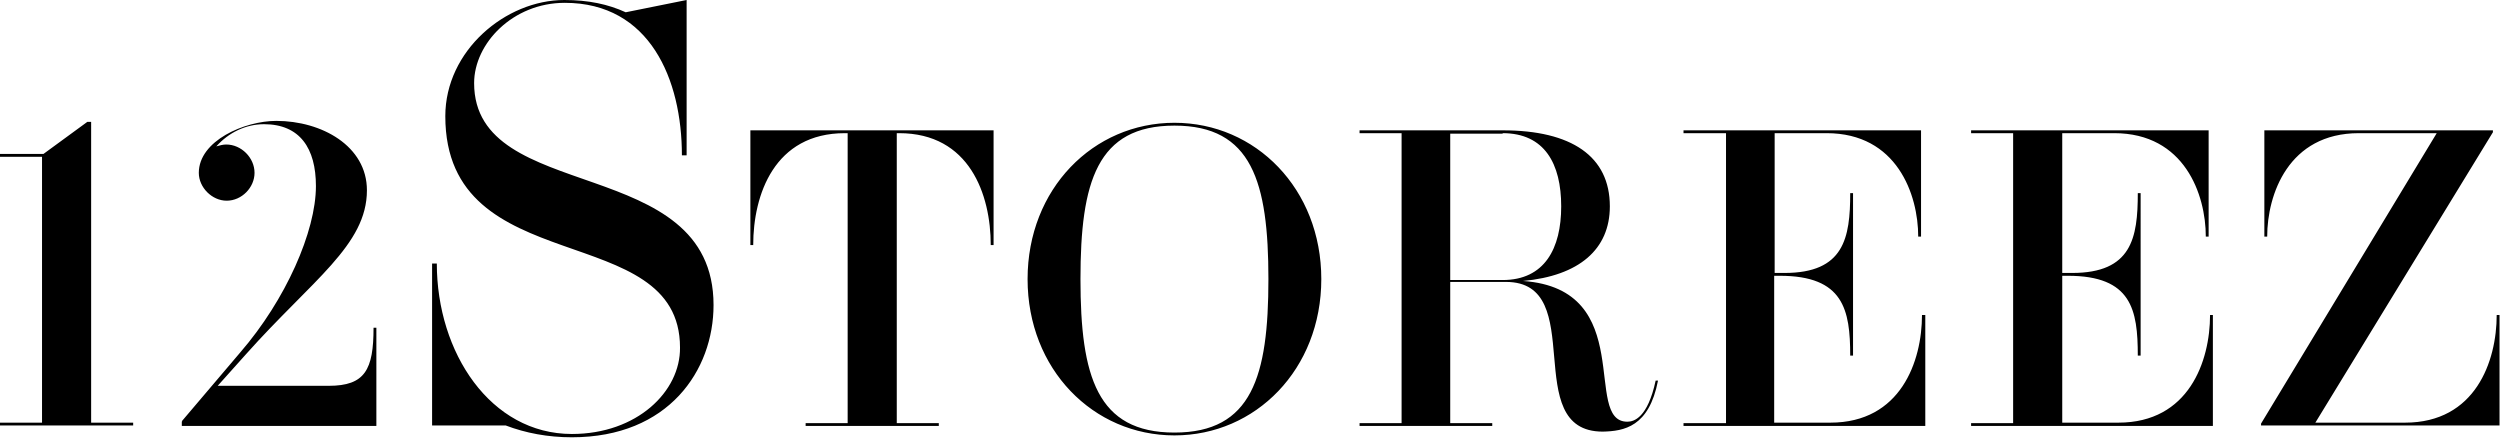<?xml version="1.0" encoding="utf-8"?>
<!-- Generator: Adobe Illustrator 23.0.1, SVG Export Plug-In . SVG Version: 6.00 Build 0)  -->
<svg version="1.1" id="Layer_1" xmlns="http://www.w3.org/2000/svg" xmlns:xlink="http://www.w3.org/1999/xlink" x="0px" y="0px"
	 viewBox="0 0 529.4 92.7" style="enable-background:new 0 0 529.4 92.7;" xml:space="preserve">
<path d="M527.9,27.6h-48.4v22.5h0.6c0-8.9,4.5-21.9,19.4-21.9H516l-37.2,61.5v0.4h50.5V66.7h-0.6c0,9.8-4.5,22.8-19.4,22.8h-19
	L527.9,28V27.6z M437.9,58.4c13.5,0,14.8,7.2,14.8,16.9h0.6V40.9h-0.6c0,9.5-1.3,16.9-13.9,16.9h-2.1V28.2h11
	c14.9,0,19.4,13,19.4,21.9h0.6V27.6h-50.3v0.6h8.9v61.4h-8.9v0.6h51.2V66.7H468c0,9.8-4.5,22.8-19.4,22.8h-11.9V58.4H437.9z
	 M376.9,58.4c13.5,0,14.9,7.2,14.9,16.9h0.6V40.9h-0.6c0,9.5-1.3,16.9-13.9,16.9h-2.1V28.2h11c14.9,0,19.4,13,19.4,21.9h0.6V27.6
	h-50.3v0.6h9v61.4h-9v0.6h51.2V66.7H407c0,9.8-4.5,22.8-19.4,22.8h-11.9V58.4H376.9z M318.2,28.2c8.9,0,12.4,6.5,12.4,15.5
	c0,8.9-3.5,15.6-12.4,15.6h-11.1v-31h11.1V28.2z M351.1,80.6h-0.5c-1.7,7.9-4.6,8.7-6,8.7c-9.6,0,2.3-28.1-22.1-29.8
	c11.9-1.1,18.4-6.7,18.4-15.8c0-10.6-8.1-16.1-22.7-16.1h-30.3v0.6h8.9v61.4h-8.9v0.6H316v-0.6h-8.9V59.7h11.8
	c17.7,0,2.7,31.7,20.5,31.7C343.9,91.3,349.2,90.4,351.1,80.6 M248.7,91.6c-16.4,0-19.9-11.9-19.9-32.5s3.5-32.5,19.9-32.5
	s19.9,11.9,19.9,32.5S265.1,91.6,248.7,91.6 M248.7,26c-17.2,0-31.1,14-31.1,33.1s13.9,33.1,31.1,33.1s31.1-14,31.1-33.1
	S265.9,26,248.7,26 M190.4,28.2c14.9,0,19.4,13,19.4,23.7h0.6V27.6h-51.5v24.3h0.6c0-10.7,4.5-23.7,19.4-23.7h0.6v61.4h-8.9v0.6
	h28.2v-0.6h-8.9V28.2H190.4z M121.1,91.9c-17.2,0-28.6-17.2-28.6-36.1h-1v34.3h15.6c4.2,1.6,8.9,2.5,14,2.5c20.5,0,30-14.2,30-28
	c0-32.3-50.7-21.1-50.7-47c0-8.4,8.2-17,19.2-17c18,0,24.8,16.2,24.8,32.3h1V0l-12.9,2.6c-3.7-1.7-7.9-2.6-13-2.6
	c-12.4,0-25.2,10.7-25.2,24.6c0,35.2,49.7,21.5,49.7,49C144.1,82.9,134.9,91.9,121.1,91.9 M53.9,36.6c0-3.2-2.8-6-6-6
	c-0.7,0-1.4,0.2-2.1,0.4c2.6-2.9,6.2-4.7,10.1-4.7c7.6,0,11,5.1,11,13.1c0,9.6-6.4,24.1-16,35.2L38.5,89.2h0.1l-0.1,0.1v0.9h41.2
	V69.4h-0.6c0,8.9-1.8,12.3-9.5,12.3H46.1l6-6.7c14-15.7,25.6-23.1,25.6-34.7c0-9.4-9.6-14.7-19.2-14.7c-6.7,0-16.4,4.2-16.4,11
	c0,3.1,2.8,5.9,5.9,5.9C51.2,42.5,53.9,39.7,53.9,36.6 M0,33.2h8.9v56.3H0v0.6h28.2v-0.6h-8.9V25.8h-0.8l-9.3,6.8H0V33.2z"/>
</svg>
